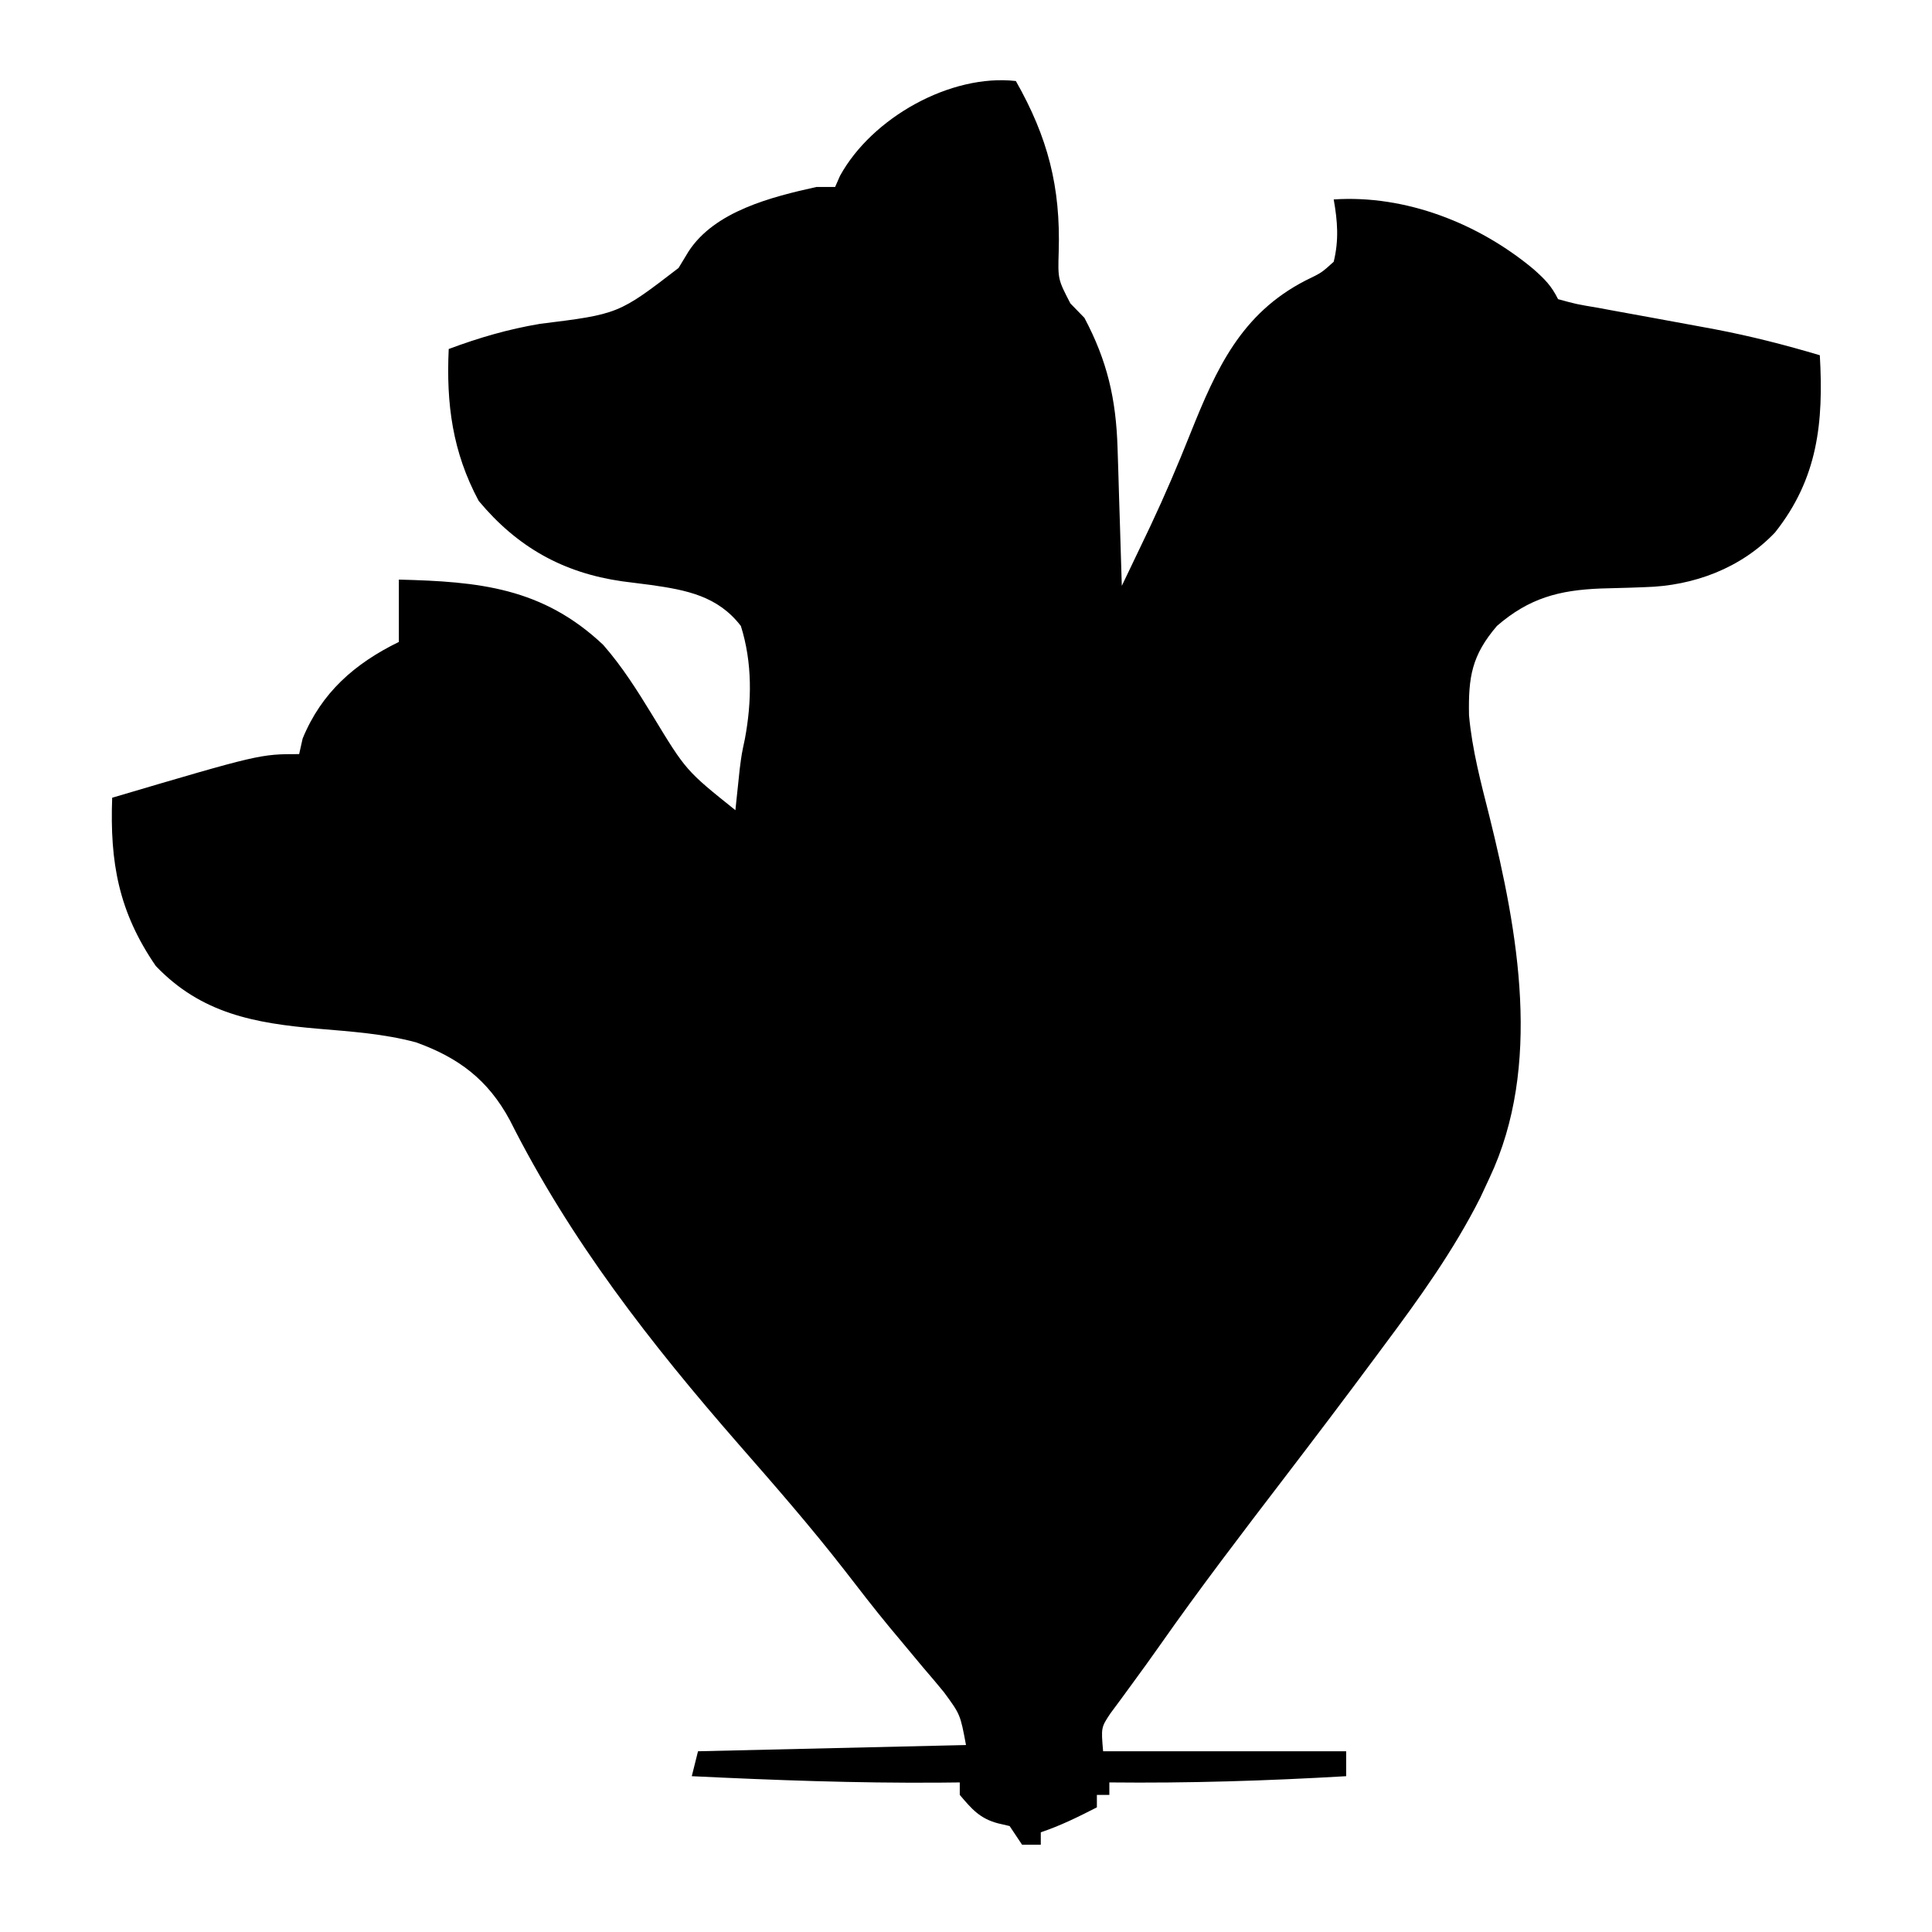 <?xml version="1.0" encoding="UTF-8"?>
<svg version="1.1" xmlns="http://www.w3.org/2000/svg" width="310" height="310">
<style>
    @media (prefers-color-scheme: dark){
        circle { fill: #fafafa; }
    }
    @media (prefers-color-scheme: light){
        circle { fill: #222222; }
    }

</style>
<path d="M0 0 C5.133 9.032 7.193 16.988 6.875 27.375 C6.742 31.811 6.742 31.811 8.75 35.688 C9.864 36.832 9.864 36.832 11 38 C14.664 44.908 16.075 51.019 16.316 58.832 C16.379 60.77 16.379 60.77 16.443 62.748 C16.483 64.103 16.523 65.458 16.562 66.812 C16.606 68.187 16.649 69.561 16.693 70.936 C16.799 74.29 16.901 77.645 17 81 C18.172 78.565 19.339 76.128 20.5 73.688 C21.041 72.552 21.041 72.552 21.594 71.394 C23.904 66.493 26.015 61.548 28.017 56.514 C32.177 46.14 36.141 37.325 46.5 32 C49.063 30.761 49.063 30.761 51 29 C51.85 25.526 51.623 22.5 51 19 C62.528 18.231 74.265 22.841 83.062 30.188 C84.869 31.799 85.913 32.825 87 35 C89.92 35.804 89.92 35.804 93.492 36.402 C94.153 36.526 94.813 36.649 95.494 36.776 C97.62 37.171 99.747 37.555 101.875 37.938 C104.644 38.441 107.413 38.95 110.18 39.465 C110.85 39.59 111.52 39.714 112.211 39.843 C117.899 40.927 123.454 42.346 129 44 C129.617 54.777 128.694 63.763 121.812 72.438 C116.358 78.174 108.766 81.011 100.918 81.211 C100.15 81.239 99.383 81.268 98.592 81.297 C97.001 81.349 95.41 81.393 93.818 81.43 C87.159 81.697 82.354 82.96 77.188 87.438 C73.135 92.185 72.597 95.626 72.711 101.757 C73.206 107.312 74.634 112.625 75.994 118.022 C80.592 136.557 84.479 158.035 76 176 C75.514 177.044 75.028 178.088 74.527 179.164 C70.206 187.724 64.718 195.344 59 203 C58.55 203.607 58.101 204.213 57.637 204.838 C52.822 211.33 47.943 217.772 43.031 224.191 C36.269 233.03 29.518 241.859 23.129 250.973 C21.721 252.975 20.291 254.962 18.84 256.934 C18.191 257.822 17.543 258.71 16.875 259.625 C16.316 260.38 15.756 261.136 15.18 261.914 C13.672 264.181 13.672 264.181 14 268 C26.87 268 39.74 268 53 268 C53 269.32 53 270.64 53 272 C40.317 272.741 27.704 273.138 15 273 C15 273.66 15 274.32 15 275 C14.34 275 13.68 275 13 275 C13 275.66 13 276.32 13 277 C10.017 278.524 7.182 279.939 4 281 C4 281.66 4 282.32 4 283 C3.01 283 2.02 283 1 283 C0.01 281.515 0.01 281.515 -1 280 C-1.619 279.856 -2.237 279.711 -2.875 279.562 C-5.79 278.791 -7.077 277.266 -9 275 C-9 274.34 -9 273.68 -9 273 C-10.093 273.012 -11.186 273.023 -12.312 273.035 C-25.564 273.128 -38.765 272.639 -52 272 C-51.67 270.68 -51.34 269.36 -51 268 C-29.715 267.505 -29.715 267.505 -8 267 C-8.916 262.089 -8.916 262.089 -11.555 258.504 C-12.081 257.87 -12.608 257.237 -13.15 256.584 C-13.72 255.917 -14.289 255.25 -14.875 254.562 C-16.071 253.129 -17.267 251.694 -18.461 250.258 C-19.06 249.541 -19.659 248.825 -20.276 248.087 C-22.752 245.089 -25.125 242.015 -27.5 238.938 C-32.891 232.006 -38.643 225.411 -44.424 218.805 C-58.583 202.584 -71.473 186.074 -81.188 166.75 C-84.668 160.284 -89.377 156.718 -96.25 154.25 C-101.428 152.859 -106.677 152.518 -112 152.062 C-122.107 151.188 -130.693 149.647 -138 142 C-143.976 133.311 -145.383 125.378 -145 115 C-121.299 108 -121.299 108 -115 108 C-114.814 107.175 -114.629 106.35 -114.438 105.5 C-111.396 98.095 -106.072 93.464 -99 90 C-99 86.7 -99 83.4 -99 80 C-86.18 80.318 -75.99 81.261 -66.219 90.465 C-63.145 93.977 -60.749 97.792 -58.32 101.766 C-52.926 110.654 -52.926 110.654 -45 117 C-44.939 116.408 -44.879 115.817 -44.816 115.207 C-44.691 114.022 -44.691 114.022 -44.562 112.812 C-44.441 111.647 -44.441 111.647 -44.316 110.457 C-44 108 -44 108 -43.48 105.57 C-42.352 99.534 -42.274 93.3 -44.125 87.438 C-47.817 82.638 -52.832 81.677 -58.535 80.865 C-60.087 80.664 -61.639 80.467 -63.191 80.271 C-72.688 78.909 -80.027 74.768 -86.188 67.375 C-90.399 59.533 -91.416 51.788 -91 43 C-86.176 41.197 -81.455 39.818 -76.371 38.965 C-63.746 37.397 -63.746 37.397 -54.125 30 C-53.599 29.132 -53.073 28.265 -52.531 27.371 C-48.338 20.878 -39.187 18.596 -32 17 C-31.01 17 -30.02 17 -29 17 C-28.741 16.41 -28.482 15.819 -28.215 15.211 C-23.082 5.869 -10.464 -1.185 0 0 Z " transform="translate(163,13)"/>
</svg>
